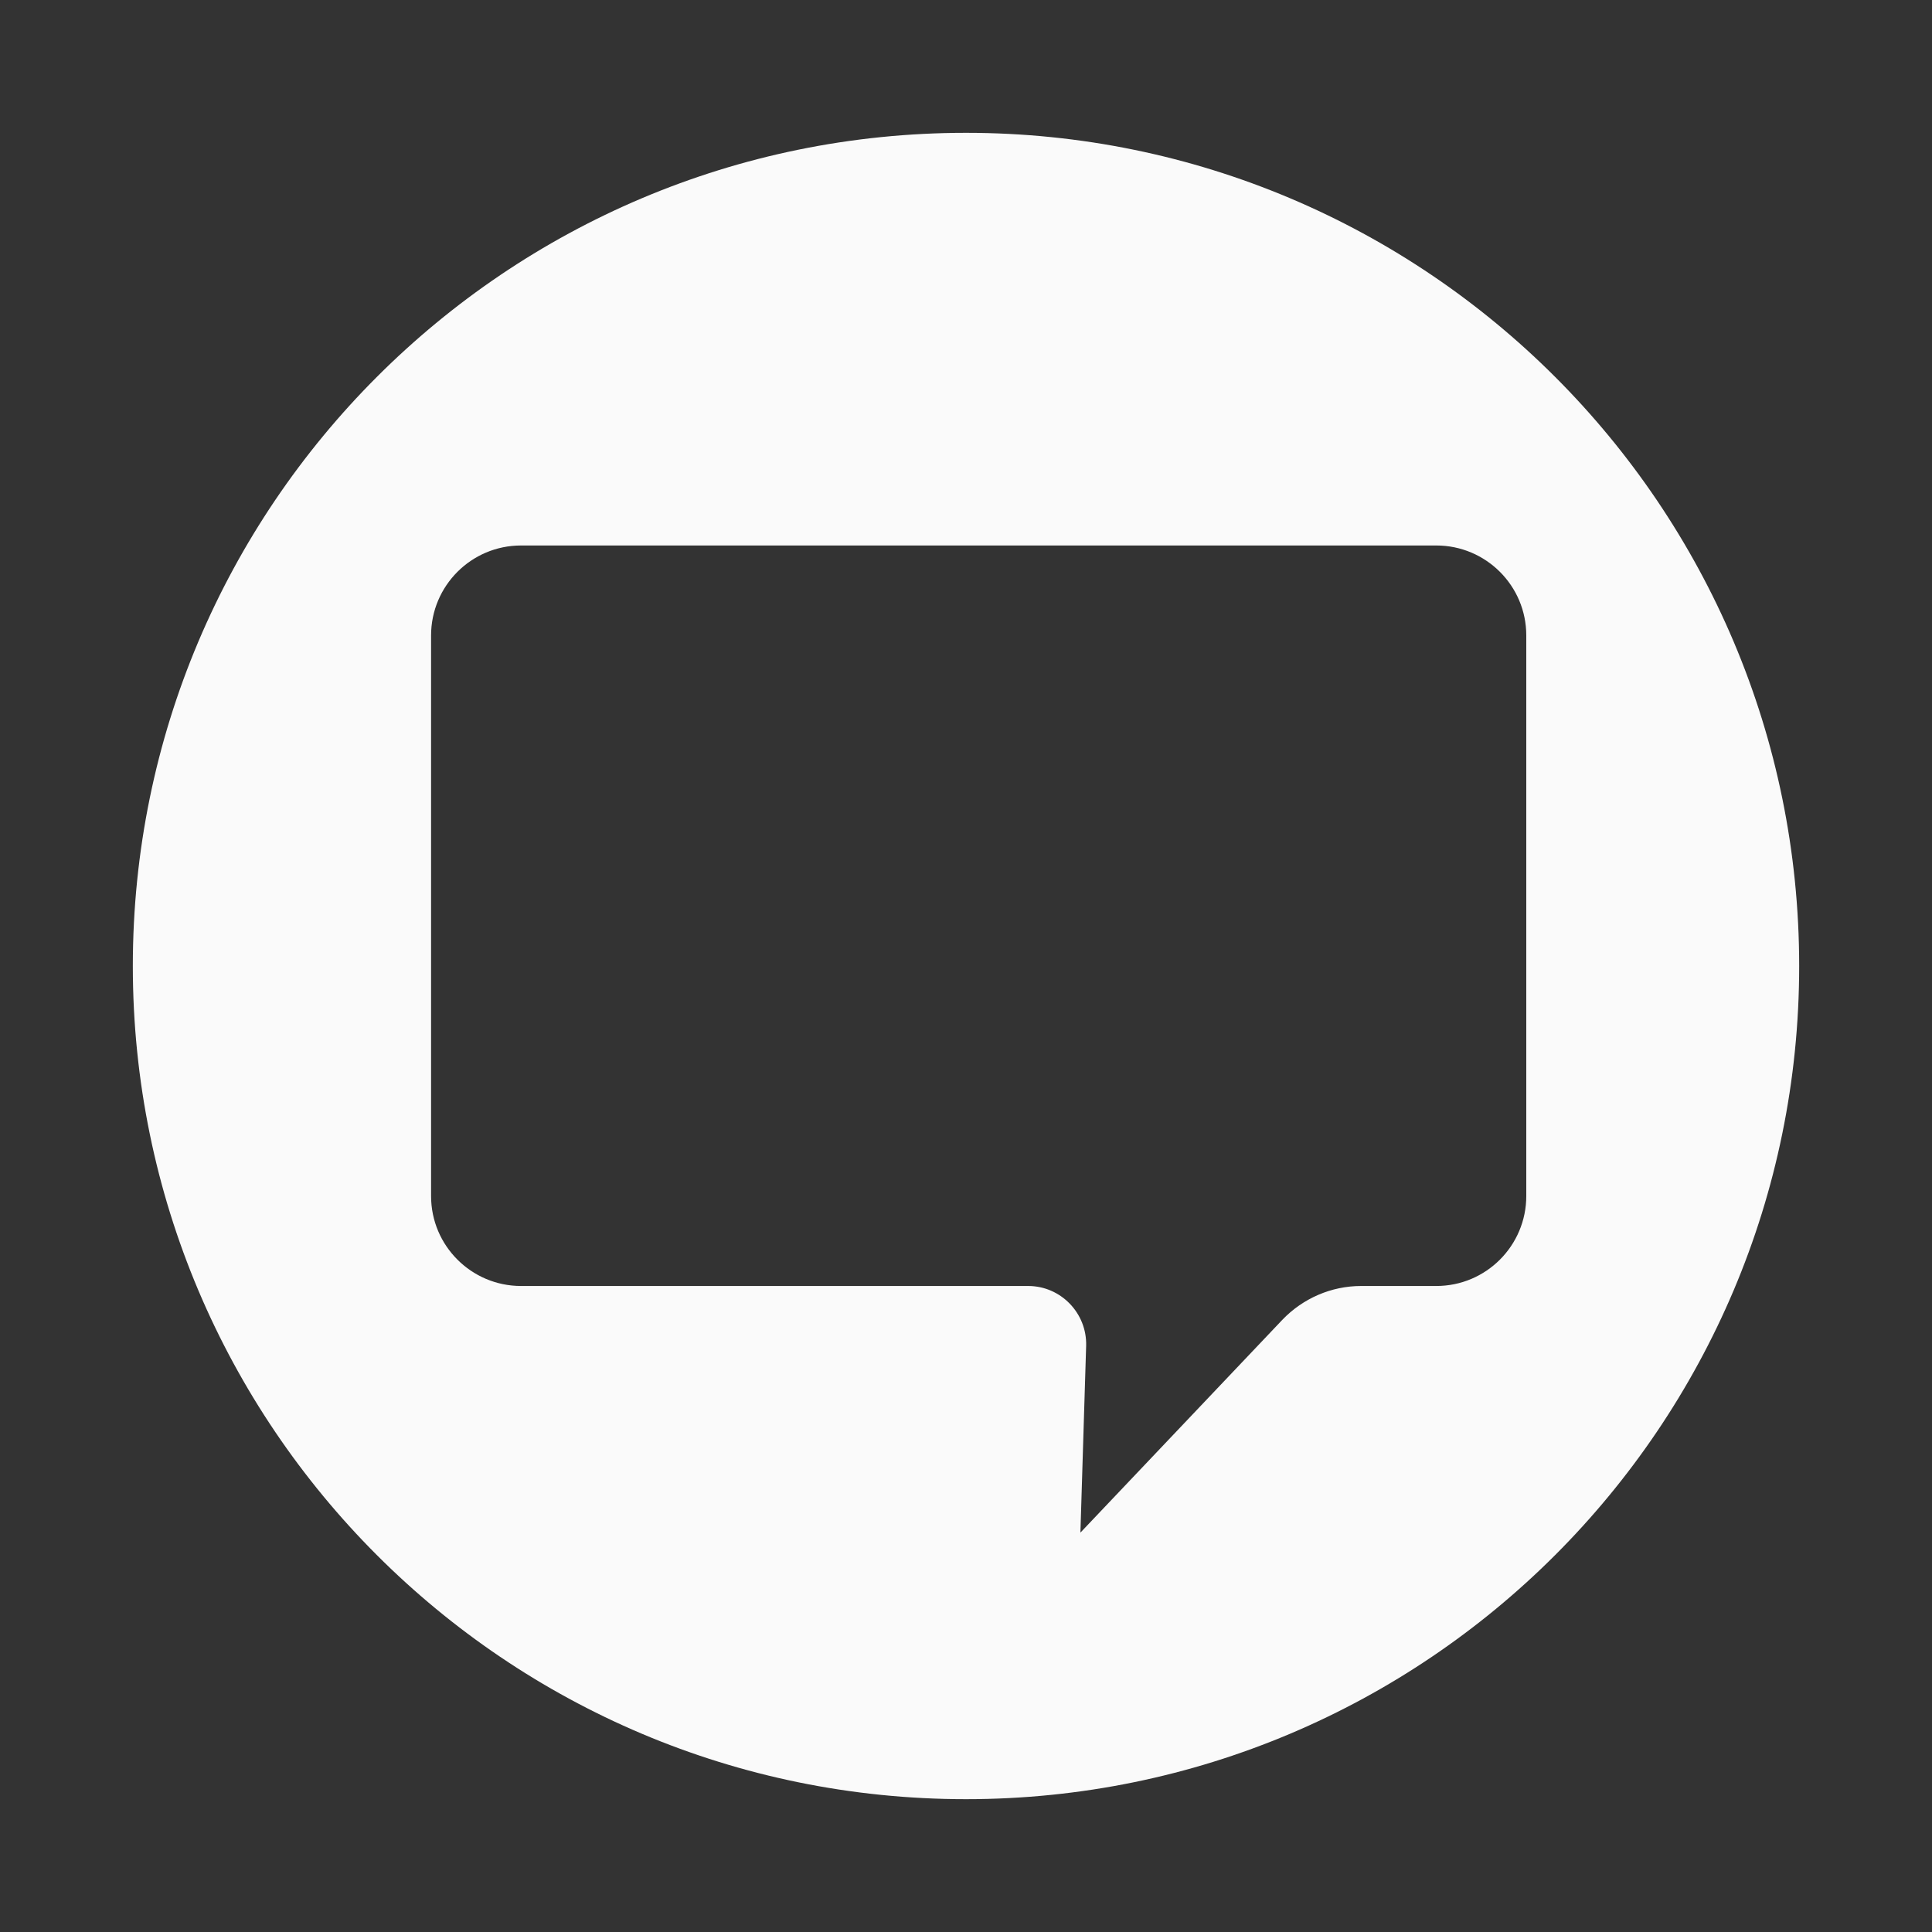 <?xml version="1.0" encoding="UTF-8"?>
<svg id="import" xmlns="http://www.w3.org/2000/svg" version="1.1" viewBox="0 0 640 640">
  <rect x="0" y="0" width="640" height="640" fill="#333333" stroke="none"/>
  <!-- Generator: Adobe Illustrator 29.3.1, SVG Export Plug-In . SVG Version: 2.1.0 Build 151)  -->
  <defs>
    <style>
      .st0 {
        fill: #fafafa;
      }
    </style>
  </defs>
  <path class="st0" d="M320,44c-152.4,0-276,123.6-276,276s123.6,276,276,276,276-123.6,276-276S472.4,44,320,44ZM505.6,396.2c0,16.4-13.3,29.8-29.8,29.8h-24.9c-9.9,0-19.3,4.1-26.1,11.2l-66.9,70.5,1.9-61.9c.3-10.8-8.4-19.8-19.2-19.8h-168c-16.4,0-29.8-13.3-29.8-29.8v-185.7c0-16.4,13.3-29.8,29.8-29.8h303.2c16.4,0,29.8,13.3,29.8,29.8v185.7Z"/>
</svg>